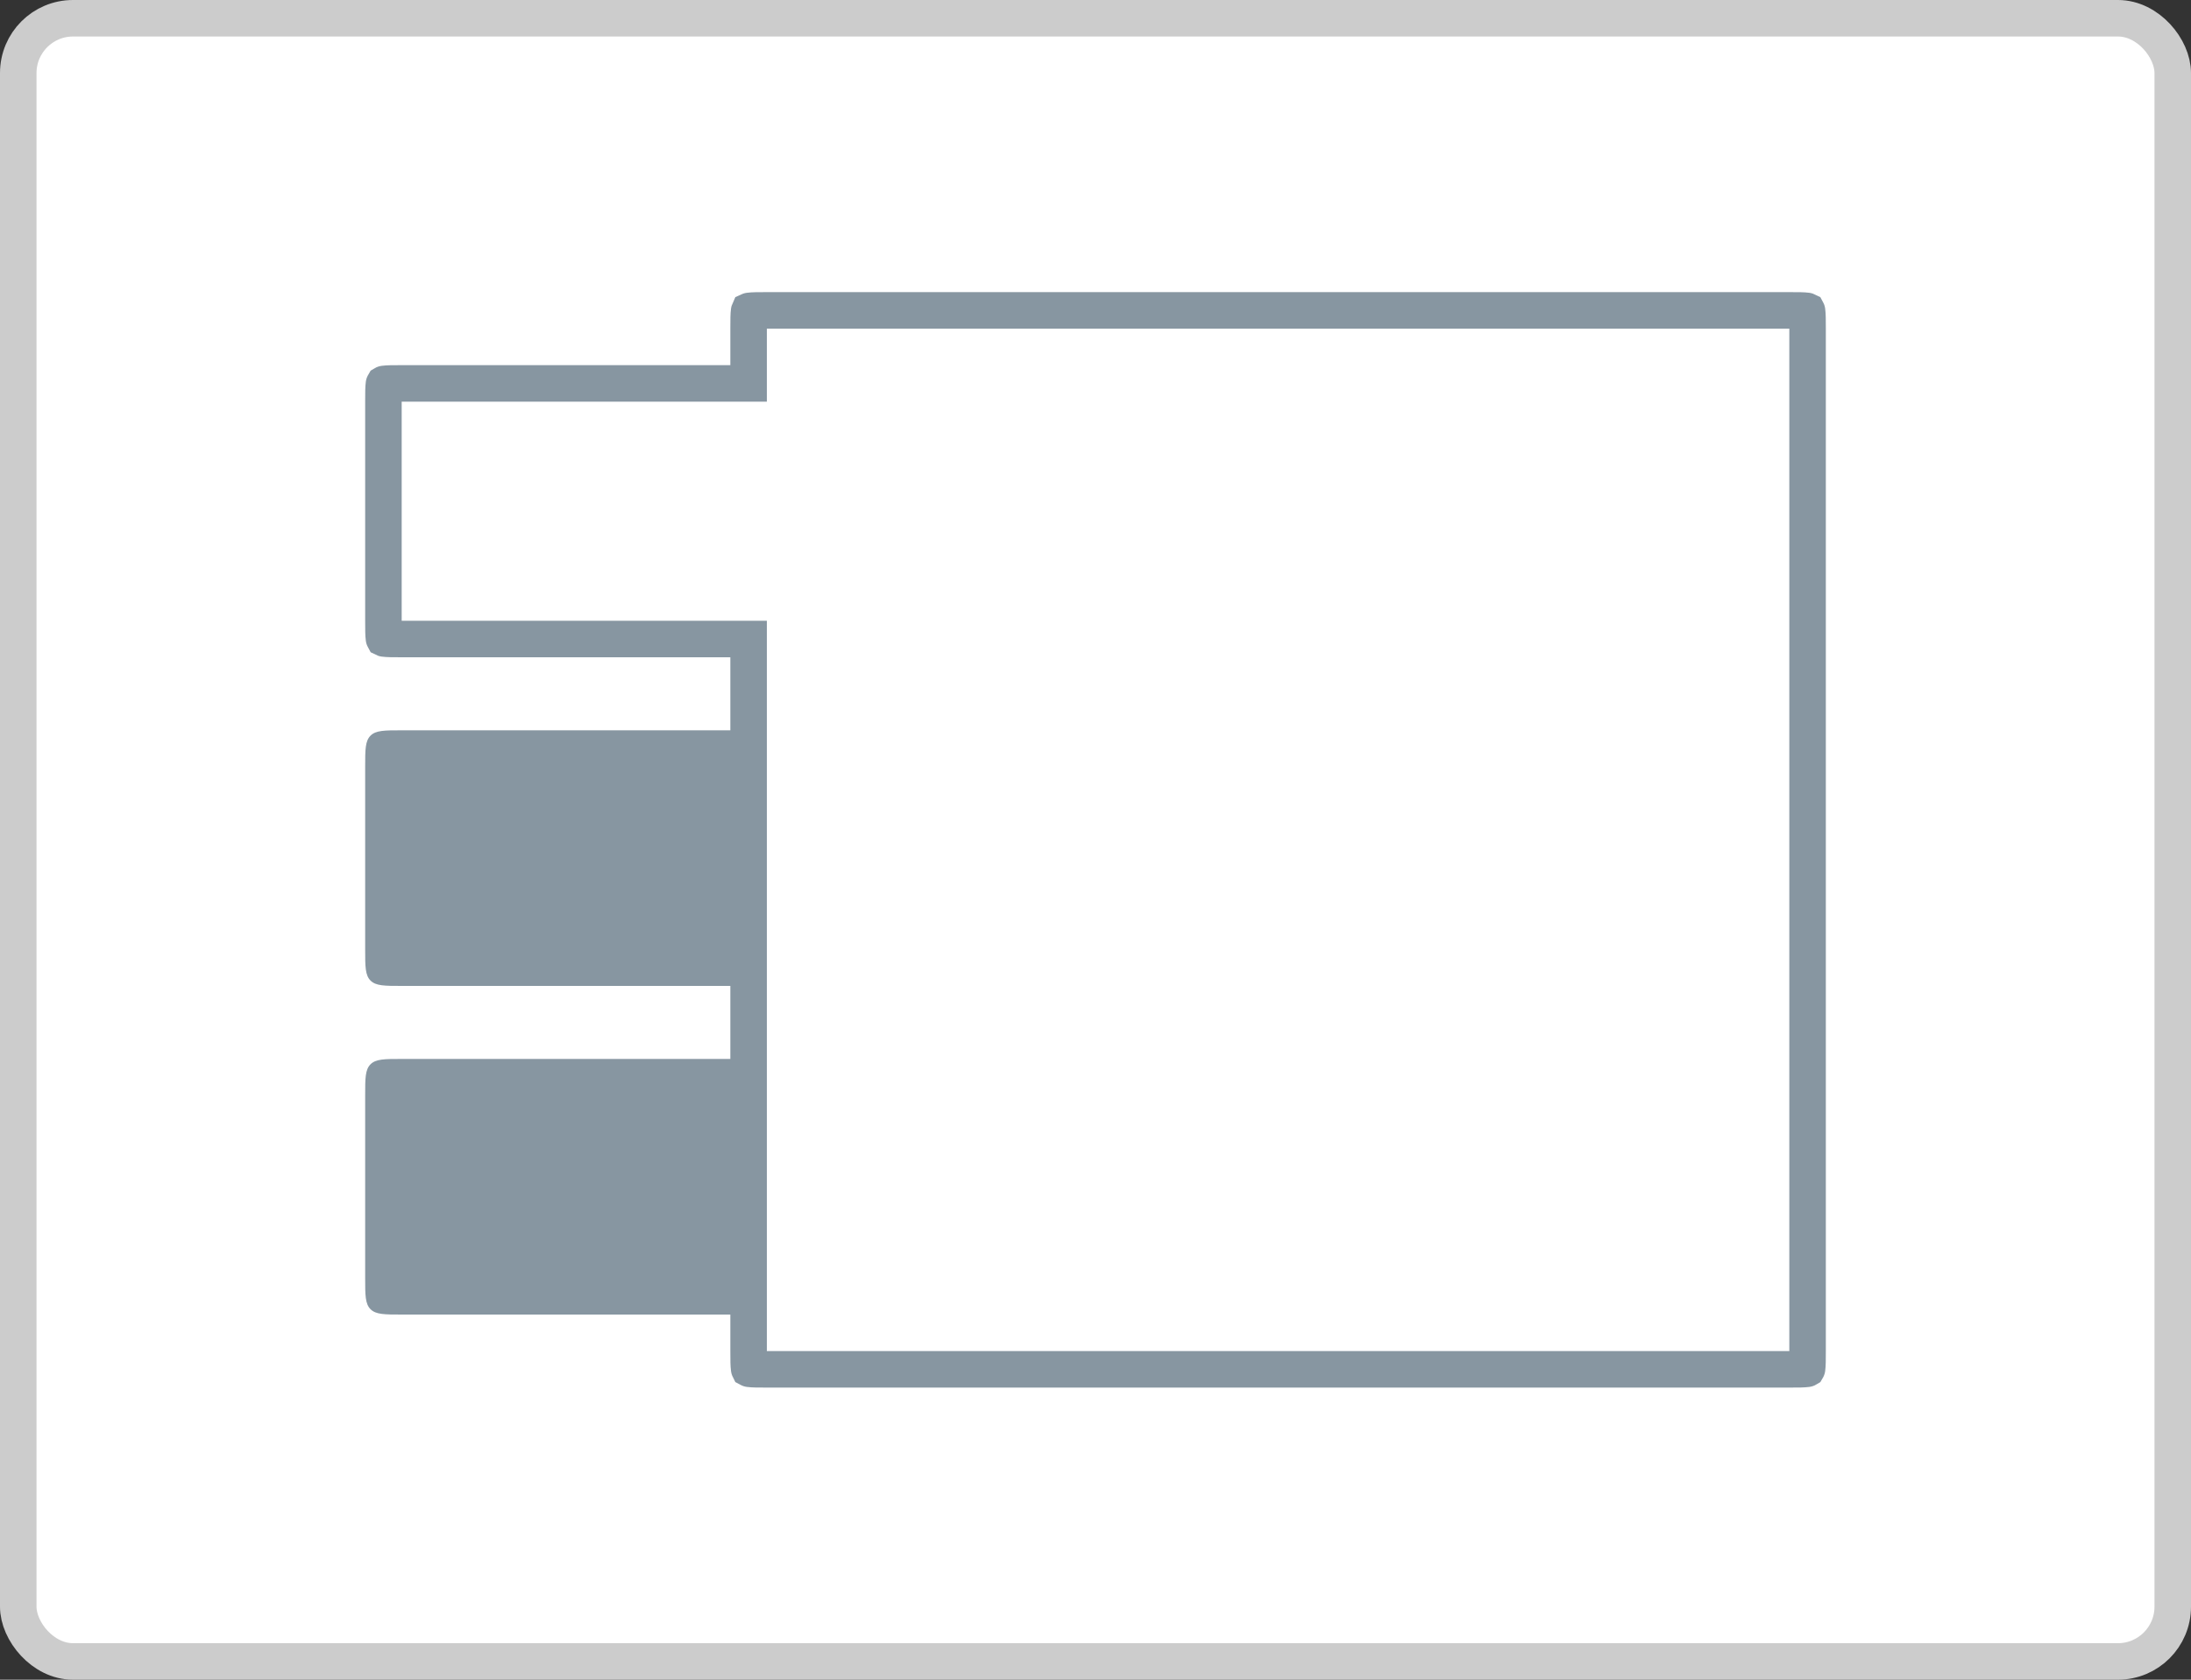 <svg width="120" height="92" viewBox="0 0 120 92" fill="none" xmlns="http://www.w3.org/2000/svg">
<rect x="0" y="0" width="120" height="92" fill="#333333" stroke="none"/>
<rect x="1" y="1" width="118" height="90" rx="3" fill="white"/>
<path d="M41 36V35H40H22C21.5 35 21.226 34.998 21.036 34.972C21.034 34.972 21.031 34.972 21.029 34.971C21.028 34.969 21.028 34.967 21.028 34.964C21.002 34.774 21 34.5 21 34V22C21 21.5 21.002 21.226 21.028 21.036C21.028 21.034 21.028 21.031 21.029 21.029C21.031 21.028 21.034 21.028 21.036 21.028C21.226 21.002 21.5 21 22 21H40H41V20V18C41 17.5 41.002 17.226 41.028 17.036C41.028 17.034 41.028 17.031 41.029 17.029C41.031 17.028 41.033 17.028 41.036 17.028C41.226 17.002 41.5 17 42 17H98C98.5 17 98.774 17.002 98.964 17.028C98.966 17.028 98.969 17.028 98.971 17.029C98.972 17.031 98.972 17.034 98.972 17.036C98.998 17.226 99 17.5 99 18V74C99 74.5 98.998 74.774 98.972 74.964C98.972 74.966 98.972 74.969 98.971 74.971C98.969 74.972 98.966 74.972 98.964 74.972C98.774 74.998 98.5 75 98 75H42C41.5 75 41.226 74.998 41.036 74.972C41.033 74.972 41.031 74.972 41.029 74.971C41.028 74.969 41.028 74.966 41.028 74.964C41.002 74.774 41 74.5 41 74L41 36Z" fill="white" stroke="#8796A1" stroke-width="2"/>
<path d="M22 54C21.057 54 20.586 54 20.293 53.707C20 53.414 20 52.943 20 52L20 42C20 41.057 20 40.586 20.293 40.293C20.586 40 21.057 40 22 40L40 40C40.943 40 41.414 40 41.707 40.293C42 40.586 42 41.057 42 42V52C42 52.943 42 53.414 41.707 53.707C41.414 54 40.943 54 40 54L22 54Z" fill="#8796A1"/>
<path d="M22 72C21.057 72 20.586 72 20.293 71.707C20 71.414 20 70.943 20 70L20 60C20 59.057 20 58.586 20.293 58.293C20.586 58 21.057 58 22 58L40 58C40.943 58 41.414 58 41.707 58.293C42 58.586 42 59.057 42 60V70C42 70.943 42 71.414 41.707 71.707C41.414 72 40.943 72 40 72L22 72Z" fill="#8796A1"/>
<rect x="1" y="1" width="118" height="90" rx="3" stroke="#CCCCCC" stroke-width="2"/>
</svg>
